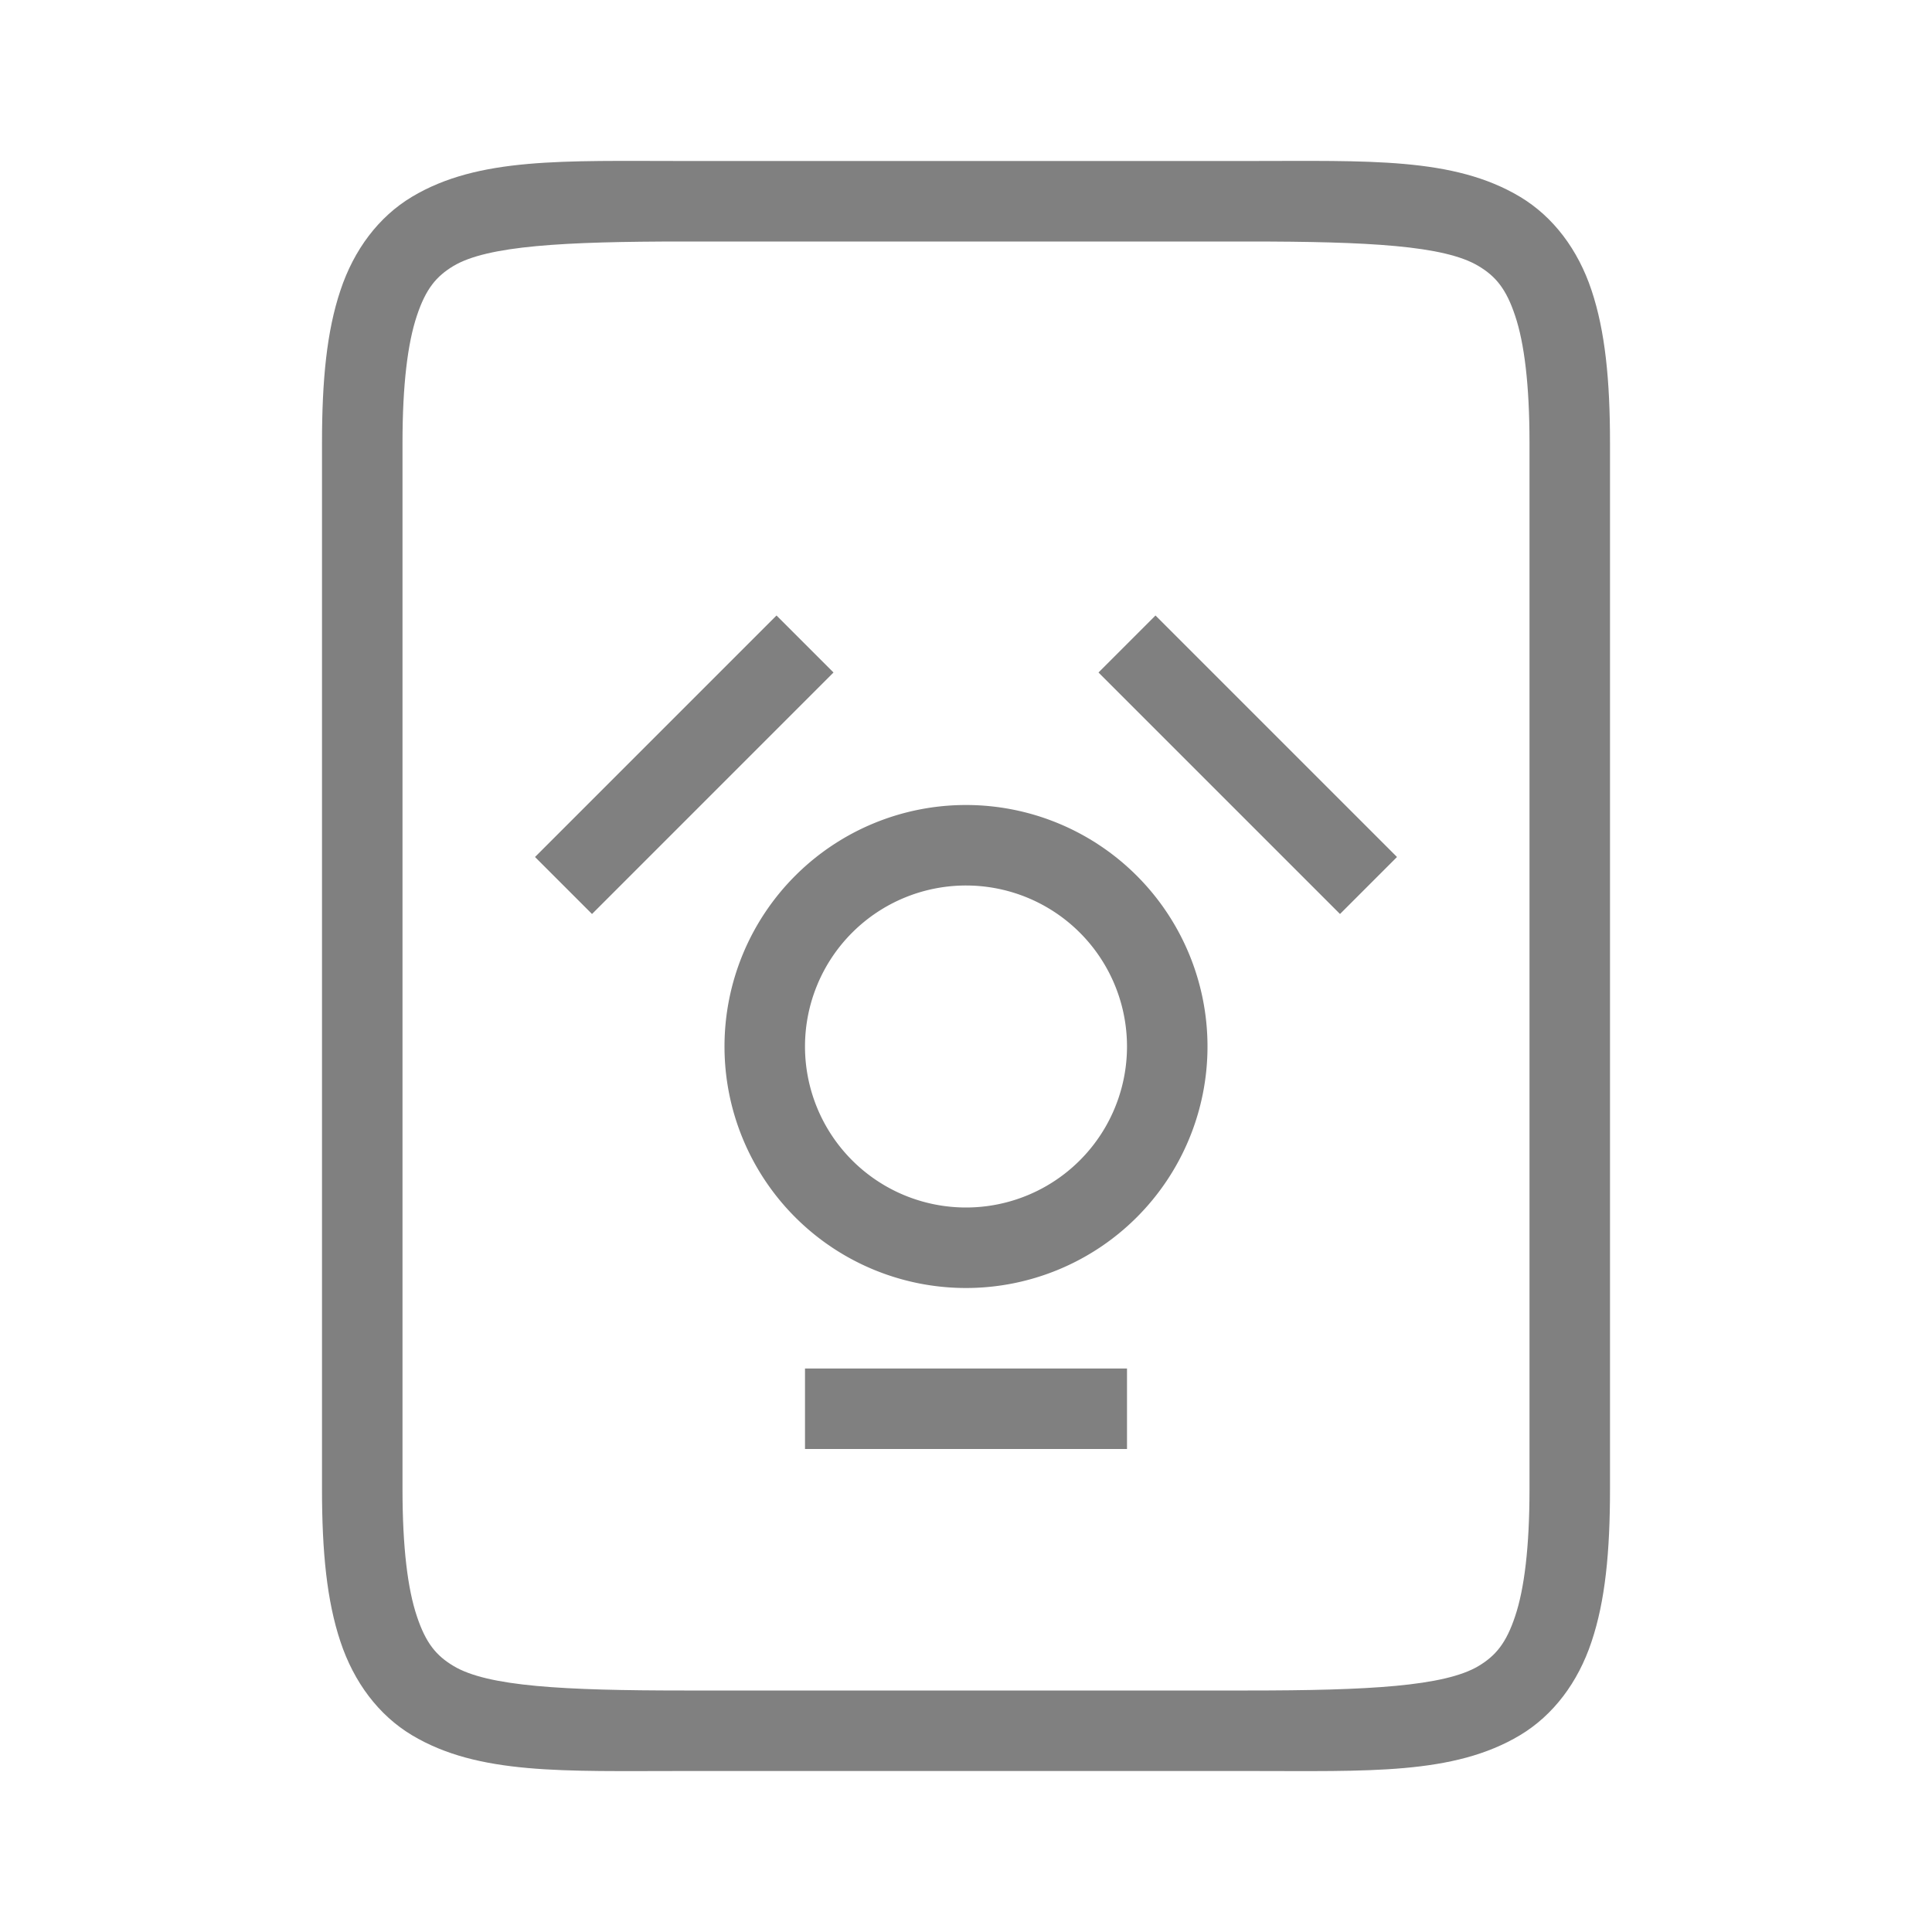 <svg height="24" width="24" xmlns="http://www.w3.org/2000/svg"><path style="color:#000;fill:gray;fill-opacity:1;-inkscape-stroke:none" d="M8.5 2c-1.5 0-2.556-.05-3.383.445-.413.248-.72.656-.888 1.162C4.059 4.114 4 4.722 4 5.5v13c0 .778.06 1.386.229 1.893.168.506.475.914.888 1.162C5.944 22.05 7 22 8.5 22h7c1.5 0 2.556.05 3.383-.445.413-.248.72-.656.888-1.162.17-.507.229-1.115.229-1.893v-13c0-.778-.06-1.386-.229-1.893-.168-.506-.475-.914-.888-1.162C18.056 1.95 17 2 15.5 2zm0 1h7c1.5 0 2.444.05 2.867.305.212.127.343.281.455.619.113.337.178.854.178 1.576v13c0 .722-.065 1.239-.178 1.576-.112.338-.243.492-.455.62C17.944 20.948 17 21 15.5 21h-7c-1.5 0-2.444-.05-2.867-.305-.212-.127-.343-.281-.455-.619C5.065 19.74 5 19.222 5 18.5v-13c0-.722.065-1.239.178-1.576.112-.338.243-.492.455-.62C6.056 3.052 7 3 8.5 3z"/><path style="fill:gray;stroke:none;stroke-width:.5;stroke-linecap:round;fill-opacity:1" d="M12 10a3 3 0 0 0-3 3 3 3 0 0 0 3 3 3 3 0 0 0 3-3 3 3 0 0 0-3-3zm0 1a2 2 0 0 1 2 2 2 2 0 0 1-2 2 2 2 0 0 1-2-2 2 2 0 0 1 2-2z"/><path style="color:#000;fill:gray;-inkscape-stroke:none;fill-opacity:1" d="m14.354 7.646-.708.708 3 3 .708-.708zm-4.708 0-3 3 .708.708 3-3z"/><path style="color:#000;fill:gray;fill-opacity:1;-inkscape-stroke:none" d="M10 17v1h4v-1z"/></svg>